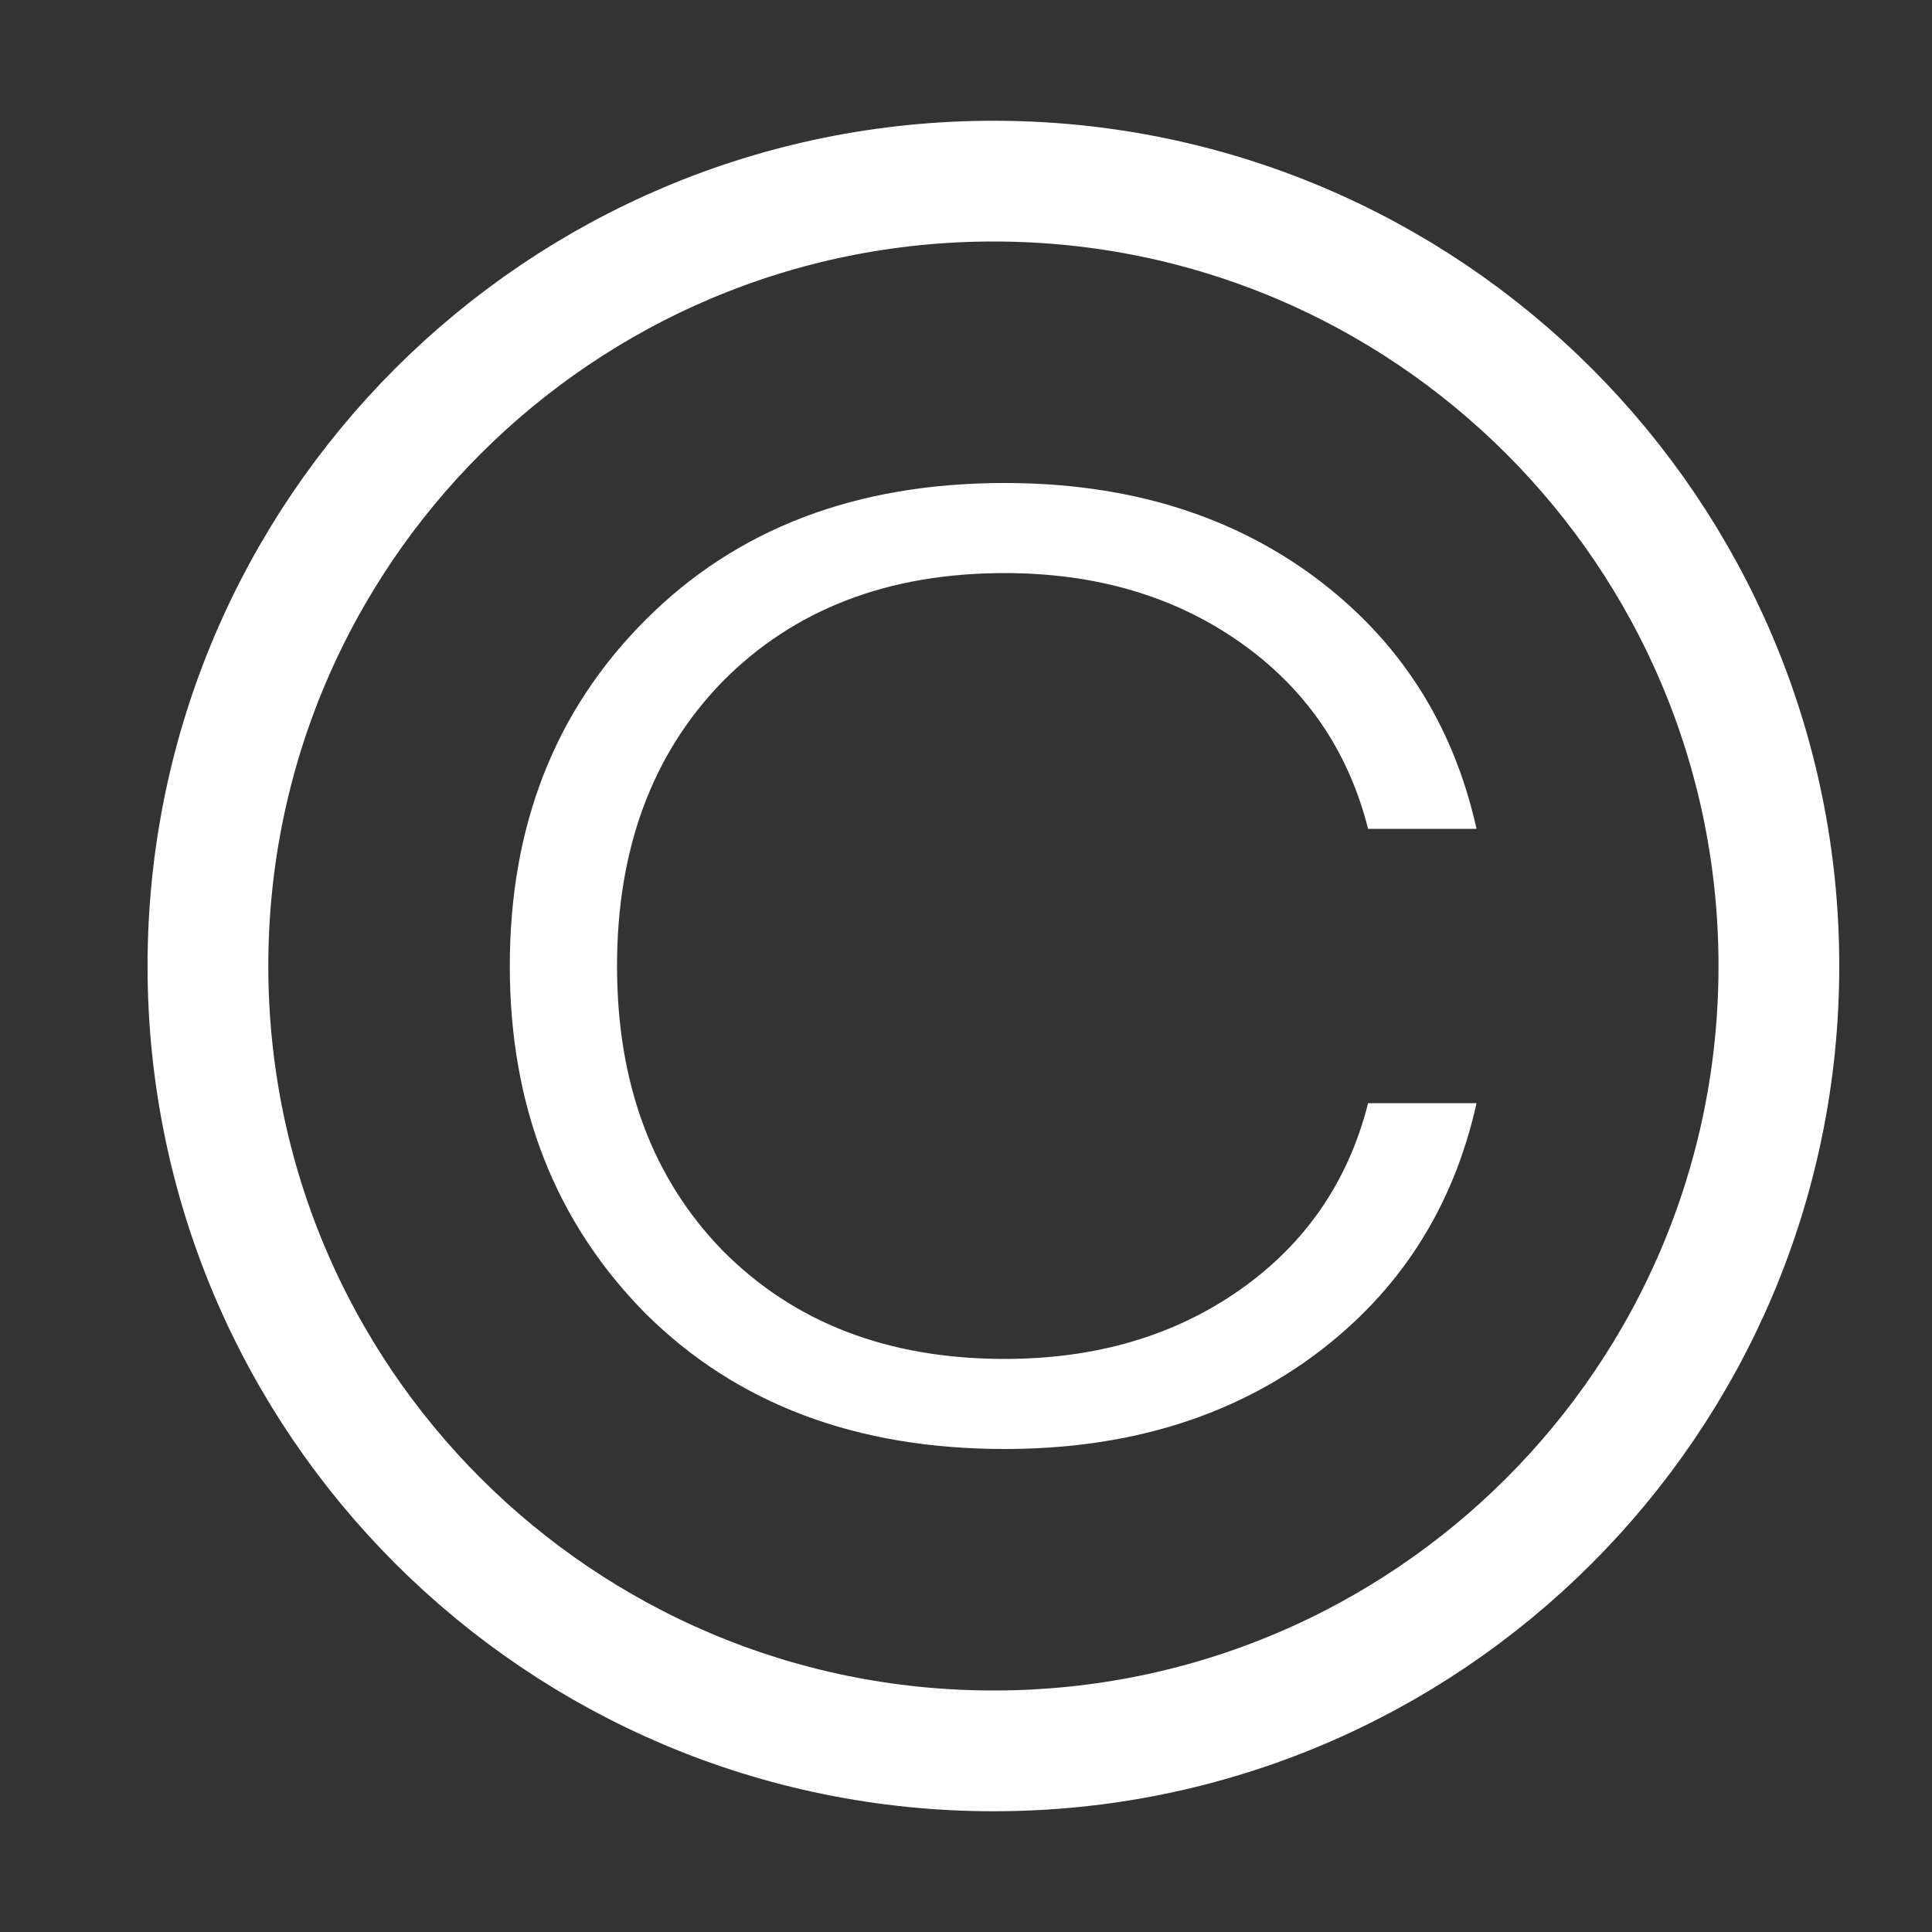 <svg width="8" height="8" viewBox="0 0 8 8" fill="none" xmlns="http://www.w3.org/2000/svg">
<rect x="0" y="0" width="8" height="8" fill="#333333" stroke="none"/>
<path d="M2.672 5.438C2.298 5.059 2.111 4.58 2.111 4C2.111 3.42 2.298 2.942 2.672 2.568C3.049 2.189 3.545 2 4.16 2C4.665 2 5.093 2.13 5.443 2.389C5.793 2.649 6.017 2.996 6.114 3.432H5.665C5.583 3.108 5.406 2.85 5.134 2.659C4.862 2.468 4.537 2.373 4.16 2.373C3.677 2.373 3.288 2.523 2.992 2.822C2.701 3.121 2.555 3.514 2.555 4C2.555 4.486 2.701 4.879 2.992 5.178C3.288 5.477 3.677 5.627 4.16 5.627C4.537 5.627 4.862 5.532 5.134 5.341C5.406 5.15 5.583 4.892 5.665 4.568H6.114C6.017 5.004 5.793 5.351 5.443 5.611C5.093 5.87 4.665 6 4.16 6C3.545 6 3.049 5.813 2.672 5.438Z" fill="white"/>
<path d="M4.114 7.25C5.91 7.25 7.366 5.795 7.366 4C7.366 2.205 5.91 0.75 4.114 0.75C2.318 0.75 0.861 2.205 0.861 4C0.861 5.795 2.318 7.25 4.114 7.25Z" stroke="white" stroke-width="0.5"/>
</svg>
